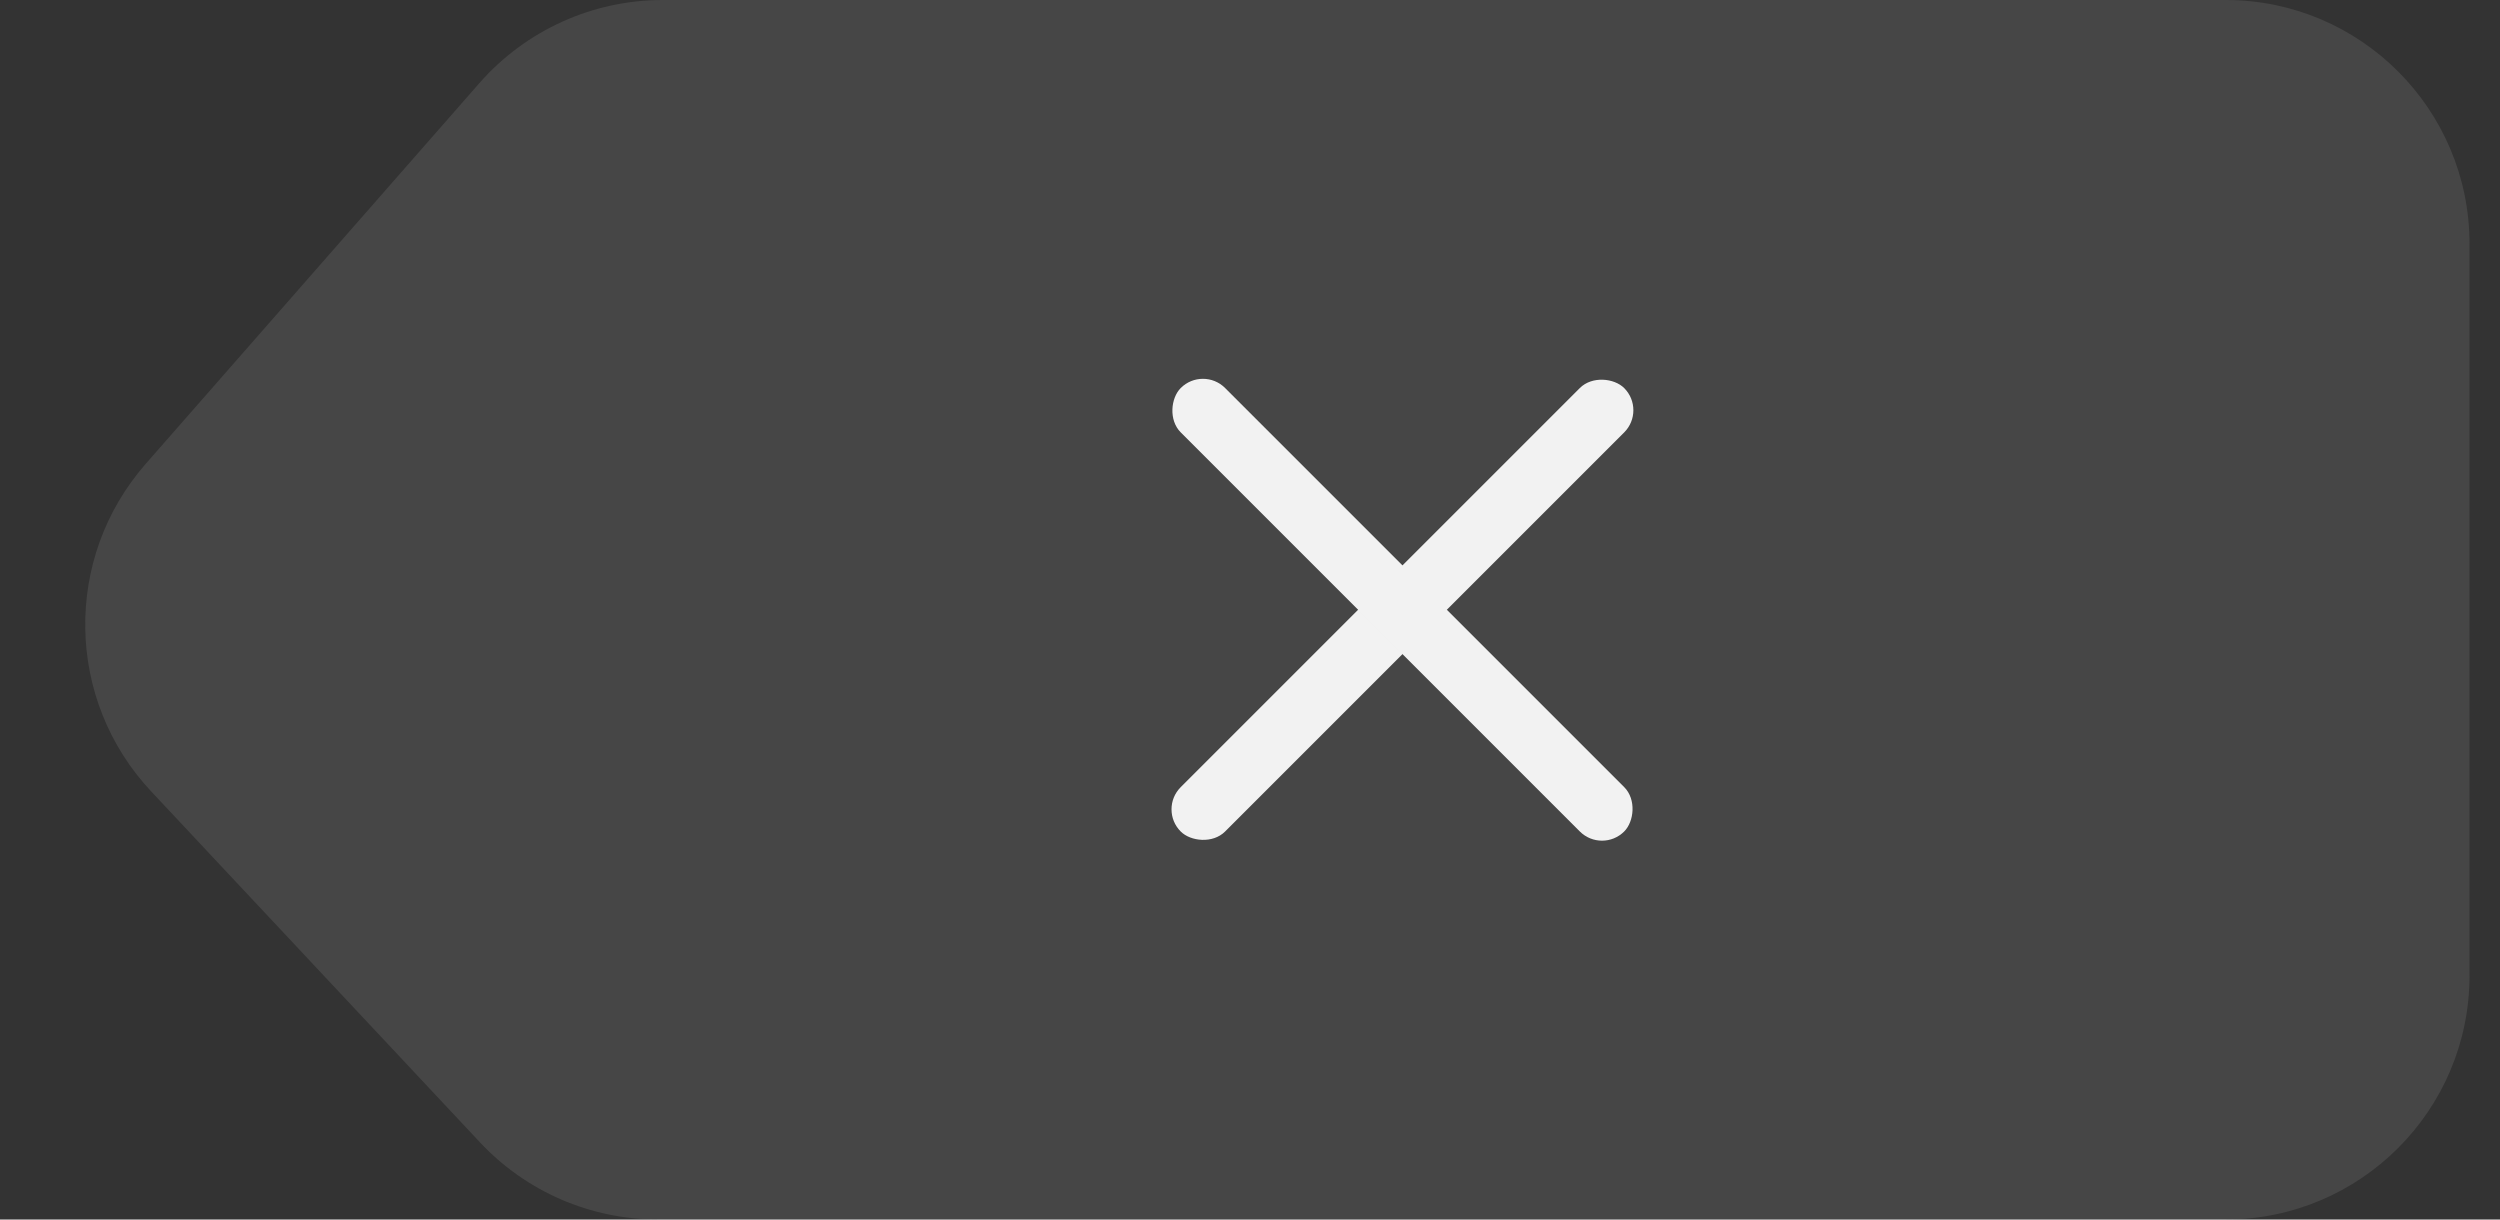 <svg width="41" height="20" viewBox="0 0 41 20" fill="none" xmlns="http://www.w3.org/2000/svg">
<rect x="0" y="0" width="41" height="20" fill="#333333" stroke="none"/>
<path d="M7.862 1.363C8.622 0.497 9.718 0 10.87 0H36.5C38.709 0 40.5 1.791 40.5 4V10V16C40.5 18.209 38.709 20 36.5 20H10.791C9.685 20 8.628 19.542 7.872 18.735L2.479 12.979C1.072 11.477 1.034 9.154 2.39 7.607L7.862 1.363Z" fill="#F2F2F2" fill-opacity="0.1"/>
<rect x="19" y="13.273" width="10.285" height="1.029" rx="0.514" transform="rotate(-45 19 13.273)" fill="#F2F2F2"/>
<rect x="26.273" y="14" width="10.285" height="1.029" rx="0.514" transform="rotate(-135 26.273 14)" fill="#F2F2F2"/>
</svg>
